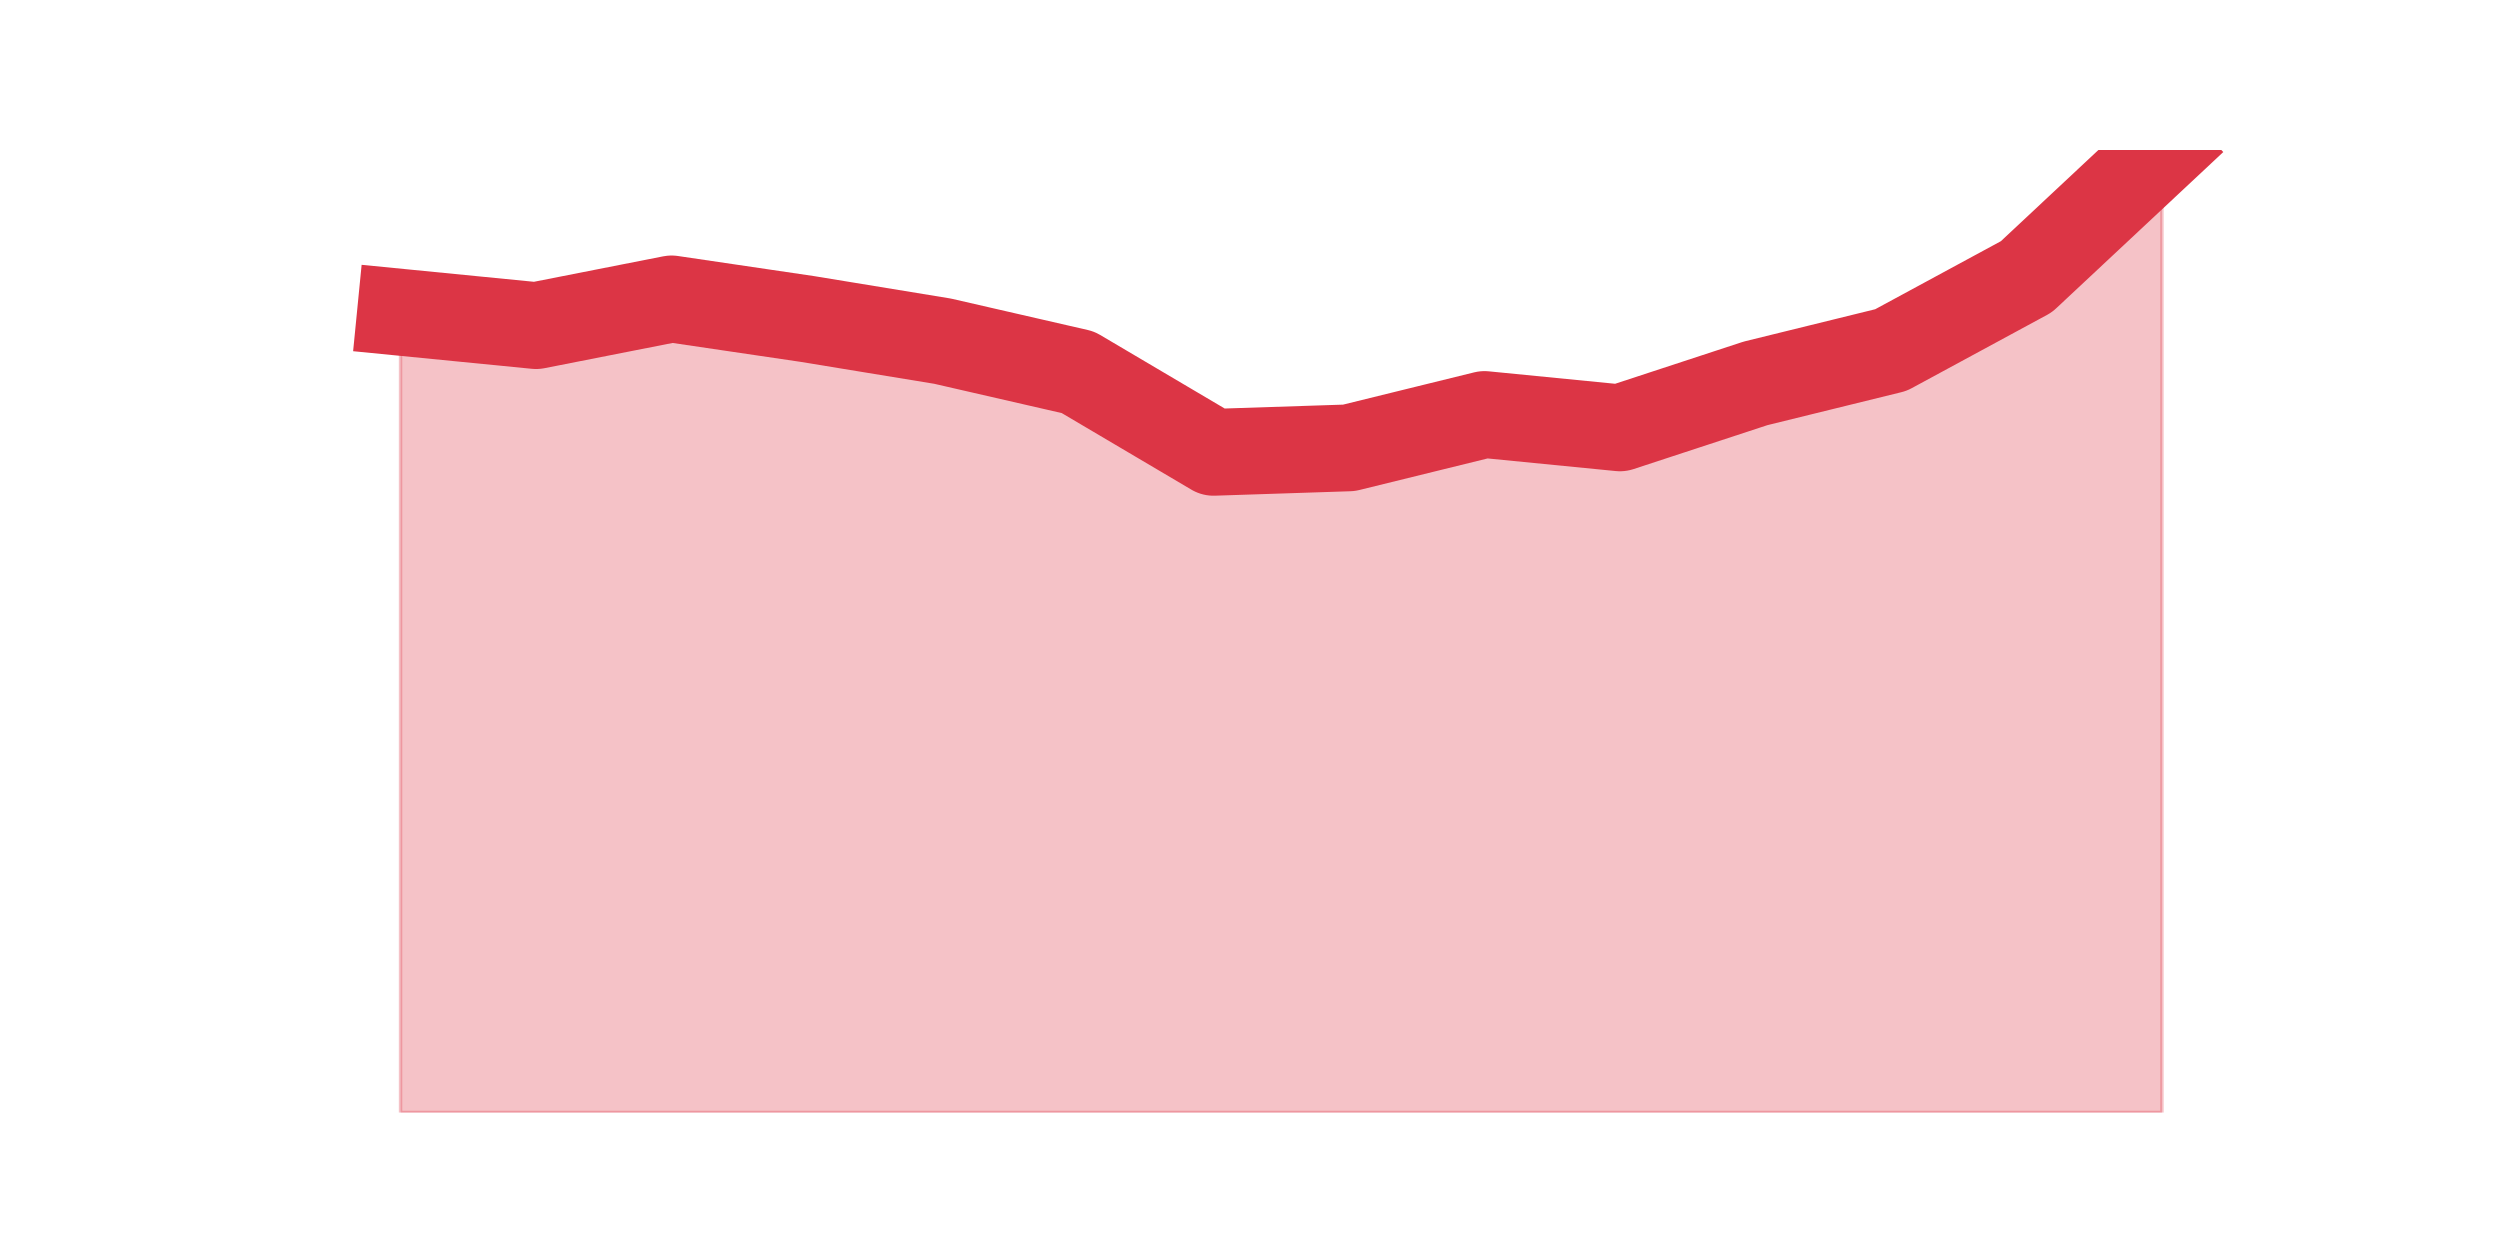 <?xml version="1.0" encoding="utf-8" standalone="no"?>
<!DOCTYPE svg PUBLIC "-//W3C//DTD SVG 1.1//EN"
  "http://www.w3.org/Graphics/SVG/1.1/DTD/svg11.dtd">
<svg height="360pt" version="1.1" viewBox="0 0 720 360" width="720pt" xmlns="http://www.w3.org/2000/svg" xmlns:xlink="http://www.w3.org/1999/xlink">
 <defs>
  <style type="text/css">*{stroke-linecap:butt;stroke-linejoin:round;}</style>
 </defs>
 <g id="figure_1">
  <g id="patch_1">
   <path d="M 0 360 
L 720 360 
L 720 0 
L 0 0 
z
" style="fill:none;"/>
  </g>
  <g id="axes_1">
   <g id="matplotlib.axis_1"/>
   <g id="matplotlib.axis_2"/>
   <g id="PolyCollection_1">
    <defs>
     <path d="M 115.364 -270.067 
L 115.364 -39.6 
L 154.385 -39.6 
L 193.406 -39.6 
L 232.427 -39.6 
L 271.448 -39.6 
L 310.469 -39.6 
L 349.49 -39.6 
L 388.51 -39.6 
L 427.531 -39.6 
L 466.552 -39.6 
L 505.573 -39.6 
L 544.594 -39.6 
L 583.615 -39.6 
L 622.636 -39.6 
L 622.636 -316.8 
L 622.636 -316.8 
L 583.615 -280.309 
L 544.594 -259.183 
L 505.573 -249.581 
L 466.552 -236.777 
L 427.531 -240.618 
L 388.51 -231.015 
L 349.49 -229.735 
L 310.469 -252.782 
L 271.448 -261.744 
L 232.427 -268.146 
L 193.406 -273.908 
L 154.385 -266.225 
L 115.364 -270.067 
z
" id="m33a32a2570" style="stroke:#dc3545;stroke-opacity:0.3;"/>
    </defs>
    <g clip-path="url(#p7ad6332378)">
     <use style="fill:#dc3545;fill-opacity:0.3;stroke:#dc3545;stroke-opacity:0.3;" x="0" xlink:href="#m33a32a2570" y="360"/>
    </g>
   </g>
   <g id="line2d_1">
    <path clip-path="url(#p7ad6332378)" d="M 115.364 89.933 
L 154.385 93.775 
L 193.406 86.092 
L 232.427 91.854 
L 271.448 98.256 
L 310.469 107.218 
L 349.49 130.265 
L 388.51 128.985 
L 427.531 119.382 
L 466.552 123.223 
L 505.573 110.419 
L 544.594 100.817 
L 583.615 79.691 
L 622.636 43.2 
" style="fill:none;stroke:#dc3545;stroke-linecap:square;stroke-width:25;"/>
   </g>
  </g>
 </g>
 <defs>
  <clipPath id="p7ad6332378">
   <rect height="277.2" width="558" x="90" y="43.2"/>
  </clipPath>
 </defs>
</svg>
